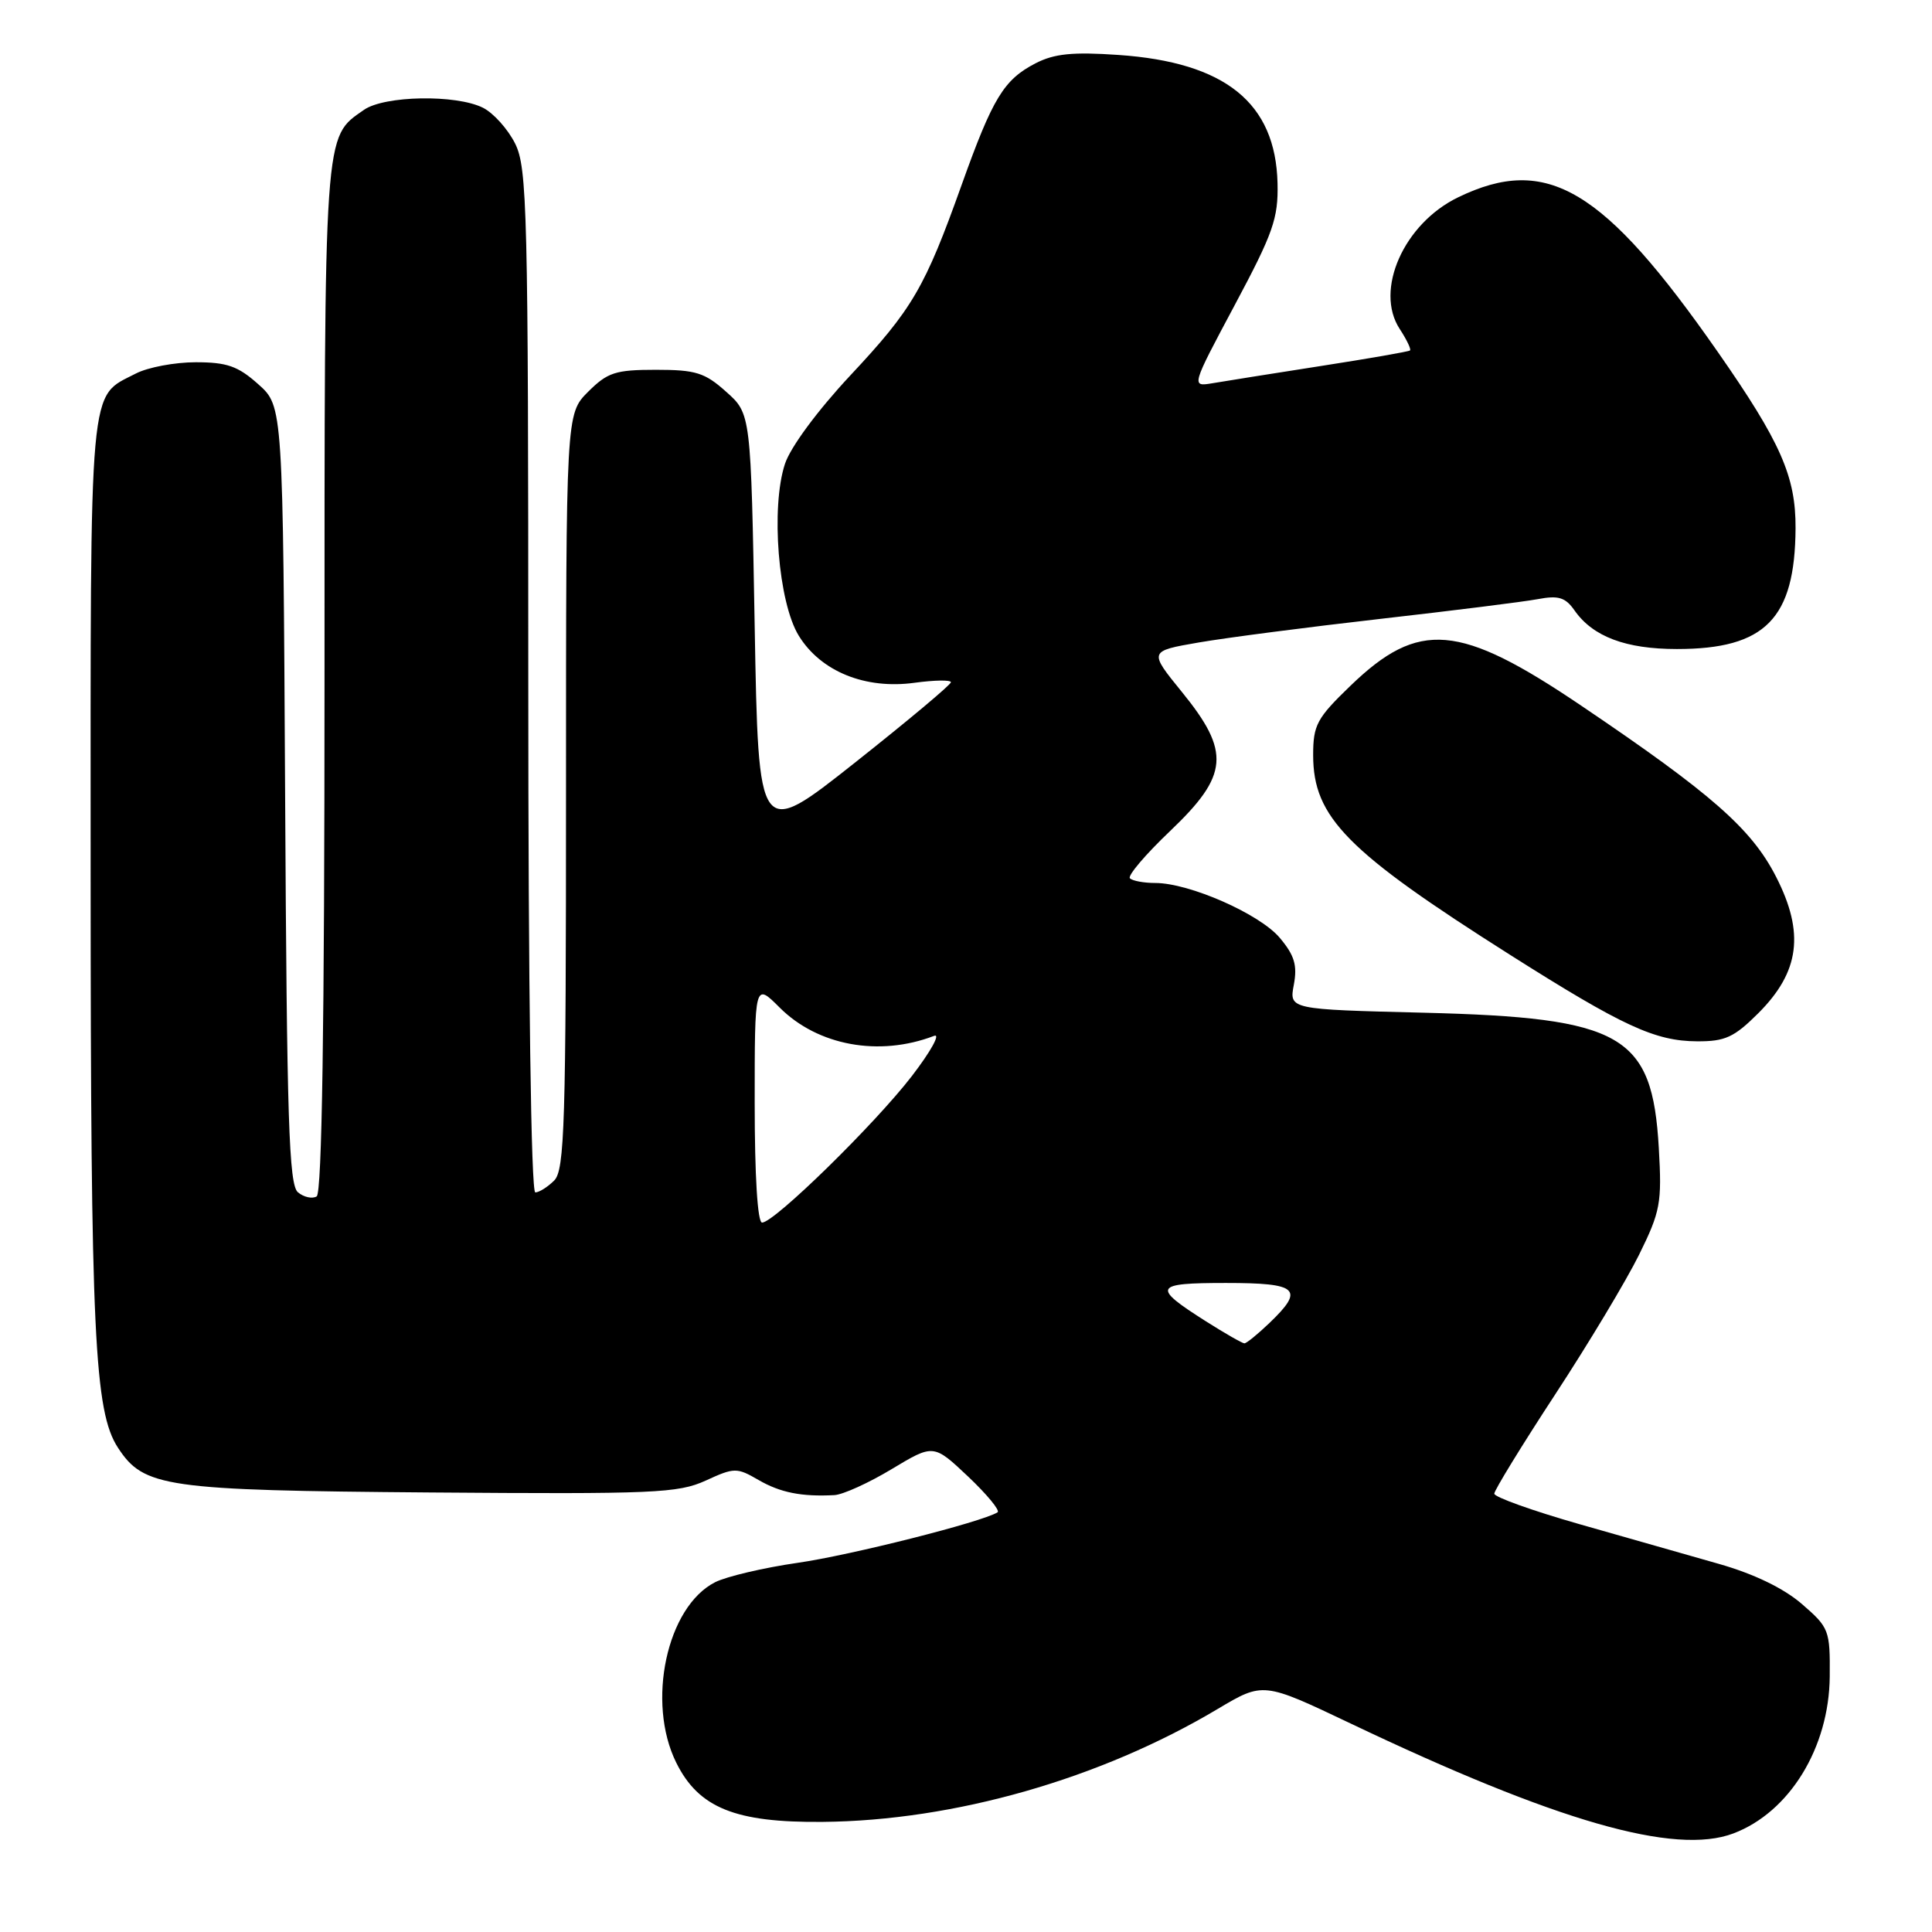 <?xml version="1.0" encoding="UTF-8" standalone="no"?>
<!DOCTYPE svg PUBLIC "-//W3C//DTD SVG 1.1//EN" "http://www.w3.org/Graphics/SVG/1.1/DTD/svg11.dtd" >
<svg xmlns="http://www.w3.org/2000/svg" xmlns:xlink="http://www.w3.org/1999/xlink" version="1.1" viewBox="0 0 256 256">
 <g >
 <path fill="currentColor"
d=" M 229.68 242.94 C 237.12 240.13 242.37 231.58 242.45 222.14 C 242.50 216.00 242.37 215.66 238.75 212.53 C 236.34 210.45 232.42 208.55 227.75 207.22 C 223.76 206.08 215.44 203.71 209.25 201.95 C 203.06 200.18 198.00 198.37 198.00 197.92 C 198.00 197.48 201.62 191.57 206.05 184.80 C 210.48 178.04 215.49 169.69 217.18 166.27 C 220.02 160.51 220.22 159.42 219.80 152.10 C 218.93 137.09 215.03 134.85 188.66 134.19 C 170.82 133.75 170.82 133.75 171.44 130.48 C 171.92 127.90 171.53 126.59 169.57 124.26 C 166.91 121.10 157.59 117.00 153.08 117.00 C 151.57 117.00 150.06 116.72 149.72 116.38 C 149.38 116.05 151.78 113.22 155.05 110.11 C 162.82 102.71 163.08 99.64 156.60 91.68 C 152.21 86.28 152.21 86.28 158.85 85.13 C 162.51 84.50 173.35 83.09 182.94 82.00 C 192.53 80.91 201.89 79.74 203.76 79.39 C 206.50 78.87 207.42 79.15 208.63 80.88 C 211.06 84.36 215.42 86.00 222.20 86.00 C 233.91 86.00 237.85 81.99 237.92 70.00 C 237.96 63.15 235.95 58.58 227.62 46.64 C 212.48 24.92 204.97 20.45 193.22 26.14 C 186.01 29.62 182.10 38.45 185.47 43.59 C 186.40 45.01 187.01 46.29 186.83 46.44 C 186.65 46.59 181.32 47.52 175.00 48.50 C 168.68 49.49 162.22 50.51 160.66 50.78 C 157.83 51.25 157.83 51.25 163.61 40.42 C 168.70 30.89 169.39 28.94 169.28 24.28 C 169.03 13.63 162.36 8.25 148.19 7.28 C 142.12 6.86 139.70 7.11 137.21 8.39 C 133.01 10.57 131.55 12.96 127.44 24.45 C 122.55 38.14 120.92 40.94 112.63 49.79 C 108.32 54.41 104.74 59.25 104.01 61.47 C 102.11 67.24 103.12 79.84 105.85 84.25 C 108.77 88.98 114.66 91.37 121.19 90.47 C 123.84 90.11 126.00 90.08 126.00 90.40 C 126.00 90.73 120.26 95.53 113.25 101.08 C 100.50 111.17 100.50 111.17 100.00 83.00 C 99.50 54.83 99.50 54.83 96.23 51.92 C 93.39 49.37 92.19 49.00 86.91 49.00 C 81.54 49.00 80.51 49.34 77.92 51.92 C 75.00 54.85 75.00 54.85 75.00 104.85 C 75.00 148.98 74.82 155.04 73.43 156.43 C 72.56 157.29 71.44 158.00 70.93 158.00 C 70.37 158.00 70.00 131.27 70.00 90.25 C 70.00 27.75 69.86 22.23 68.25 19.01 C 67.29 17.10 65.38 14.97 64.00 14.28 C 60.43 12.49 50.93 12.66 48.22 14.56 C 42.88 18.30 43.00 16.53 43.00 89.89 C 43.00 136.04 42.66 158.09 41.96 158.53 C 41.38 158.88 40.27 158.64 39.48 157.99 C 38.28 156.99 38.01 148.50 37.78 105.32 C 37.50 53.83 37.50 53.83 34.23 50.92 C 31.54 48.51 30.08 48.00 25.93 48.00 C 23.17 48.00 19.60 48.67 18.01 49.49 C 11.71 52.75 12.00 49.54 12.01 115.97 C 12.02 176.81 12.50 187.03 15.63 191.83 C 19.06 197.08 21.83 197.48 57.00 197.76 C 86.68 197.99 89.85 197.85 93.50 196.19 C 97.31 194.44 97.63 194.44 100.50 196.10 C 103.39 197.78 106.22 198.34 110.56 198.11 C 111.69 198.05 115.11 196.50 118.16 194.66 C 123.70 191.33 123.70 191.33 128.28 195.65 C 130.79 198.03 132.55 200.16 132.18 200.39 C 130.07 201.69 112.73 206.07 105.71 207.08 C 101.20 207.73 96.27 208.89 94.76 209.65 C 88.35 212.90 85.63 225.55 89.61 233.57 C 92.58 239.56 97.44 241.52 109.00 241.41 C 126.44 241.25 145.80 235.72 161.36 226.44 C 167.38 222.86 167.38 222.86 178.94 228.36 C 206.25 241.37 221.92 245.87 229.68 242.94 Z  M 232.99 134.25 C 238.47 128.77 239.14 123.61 235.34 116.18 C 232.09 109.82 226.81 105.18 209.50 93.49 C 193.37 82.59 188.01 82.12 178.95 90.86 C 174.48 95.17 174.00 96.06 174.00 100.07 C 174.01 108.30 178.45 112.81 200.09 126.52 C 215.01 135.97 219.29 137.95 224.87 137.98 C 228.60 138.00 229.78 137.45 232.99 134.25 Z  M 159.82 175.10 C 152.58 170.51 152.84 170.00 162.44 170.00 C 172.04 170.00 172.91 170.80 168.20 175.31 C 166.65 176.79 165.17 178.00 164.89 178.00 C 164.62 178.00 162.33 176.69 159.82 175.10 Z  M 100.00 146.10 C 100.00 130.20 100.00 130.20 103.31 133.51 C 108.36 138.56 116.49 140.05 123.77 137.26 C 124.67 136.91 123.34 139.31 120.83 142.58 C 115.91 148.97 102.59 162.00 100.98 162.00 C 100.38 162.00 100.00 155.83 100.00 146.10 Z "/>
</g>
</svg>